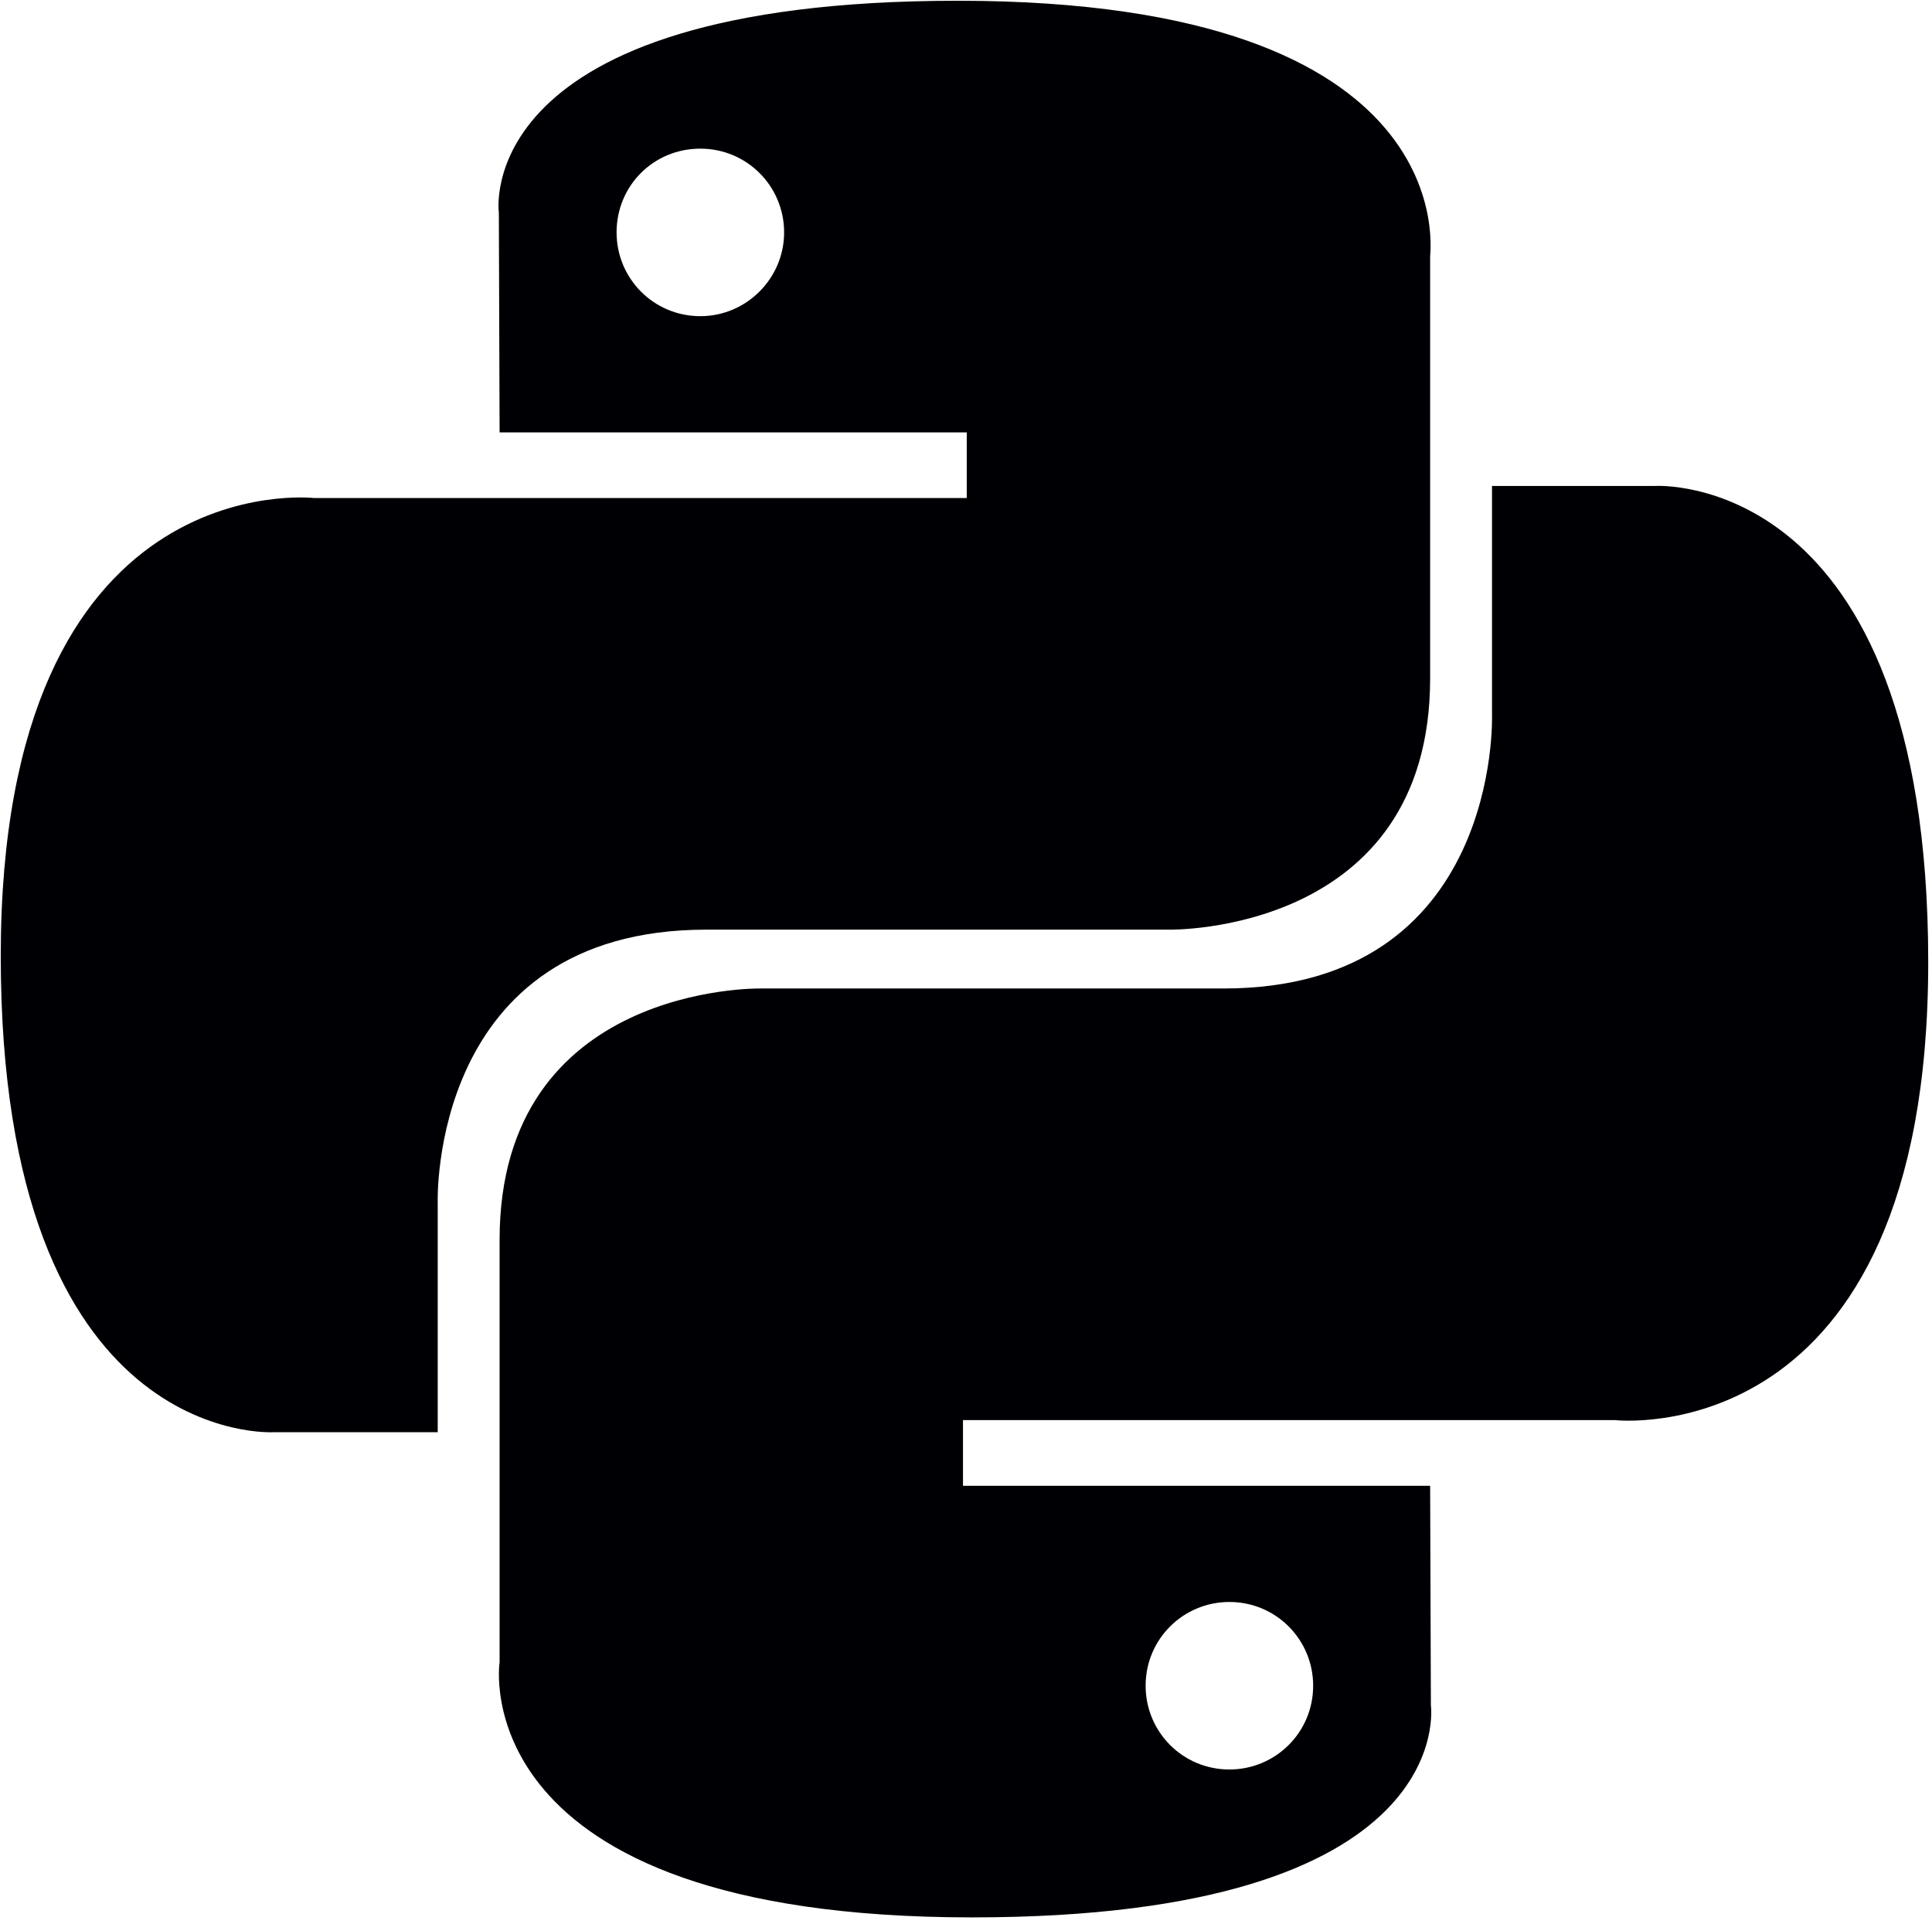 <?xml version="1.0" encoding="utf-8"?>
<!-- Generator: Adobe Illustrator 25.0.1, SVG Export Plug-In . SVG Version: 6.00 Build 0)  -->
<svg version="1.1" id="Layer_1" xmlns="http://www.w3.org/2000/svg" xmlns:xlink="http://www.w3.org/1999/xlink" x="0px" y="0px"
	 viewBox="0 0 256 255" style="enable-background:new 0 0 256 255;" xml:space="preserve">
<style type="text/css">
	.st0{fill:#000004;}
</style>
<g>
	<path class="st0" d="M126.9,0.1c-64.8,0-60.8,28.1-60.8,28.1l0.1,29.1h61.9v8.7H41.6c0,0-41.5-4.7-41.5,60.7
		c0,65.4,36.2,63.1,36.2,63.1H58v-30.4c0,0-1.2-36.2,35.6-36.2H155c0,0,34.5,0.6,34.5-33.3V34C189.4,34,194.7,0.1,126.9,0.1
		L126.9,0.1L126.9,0.1z M92.8,19.7c6.2,0,11.1,5,11.1,11.1s-5,11.1-11.1,11.1c-6.2,0-11.1-5-11.1-11.1
		C81.7,24.6,86.6,19.7,92.8,19.7L92.8,19.7L92.8,19.7z"/>
	<path class="st0" d="M128.8,254.1c64.8,0,60.8-28.1,60.8-28.1l-0.1-29.1h-61.9v-8.7H214c0,0,41.5,4.7,41.5-60.7
		c0-65.4-36.2-63.1-36.2-63.1h-21.6v30.4c0,0,1.2,36.2-35.6,36.2h-61.4c0,0-34.5-0.6-34.5,33.3v56C66.2,220.2,61,254.1,128.8,254.1
		L128.8,254.1L128.8,254.1z M162.9,234.5c-6.2,0-11.1-5-11.1-11.1c0-6.2,5-11.1,11.1-11.1c6.2,0,11.1,5,11.1,11.1
		C174,229.6,169,234.5,162.9,234.5L162.9,234.5L162.9,234.5z"/>
</g>
</svg>

